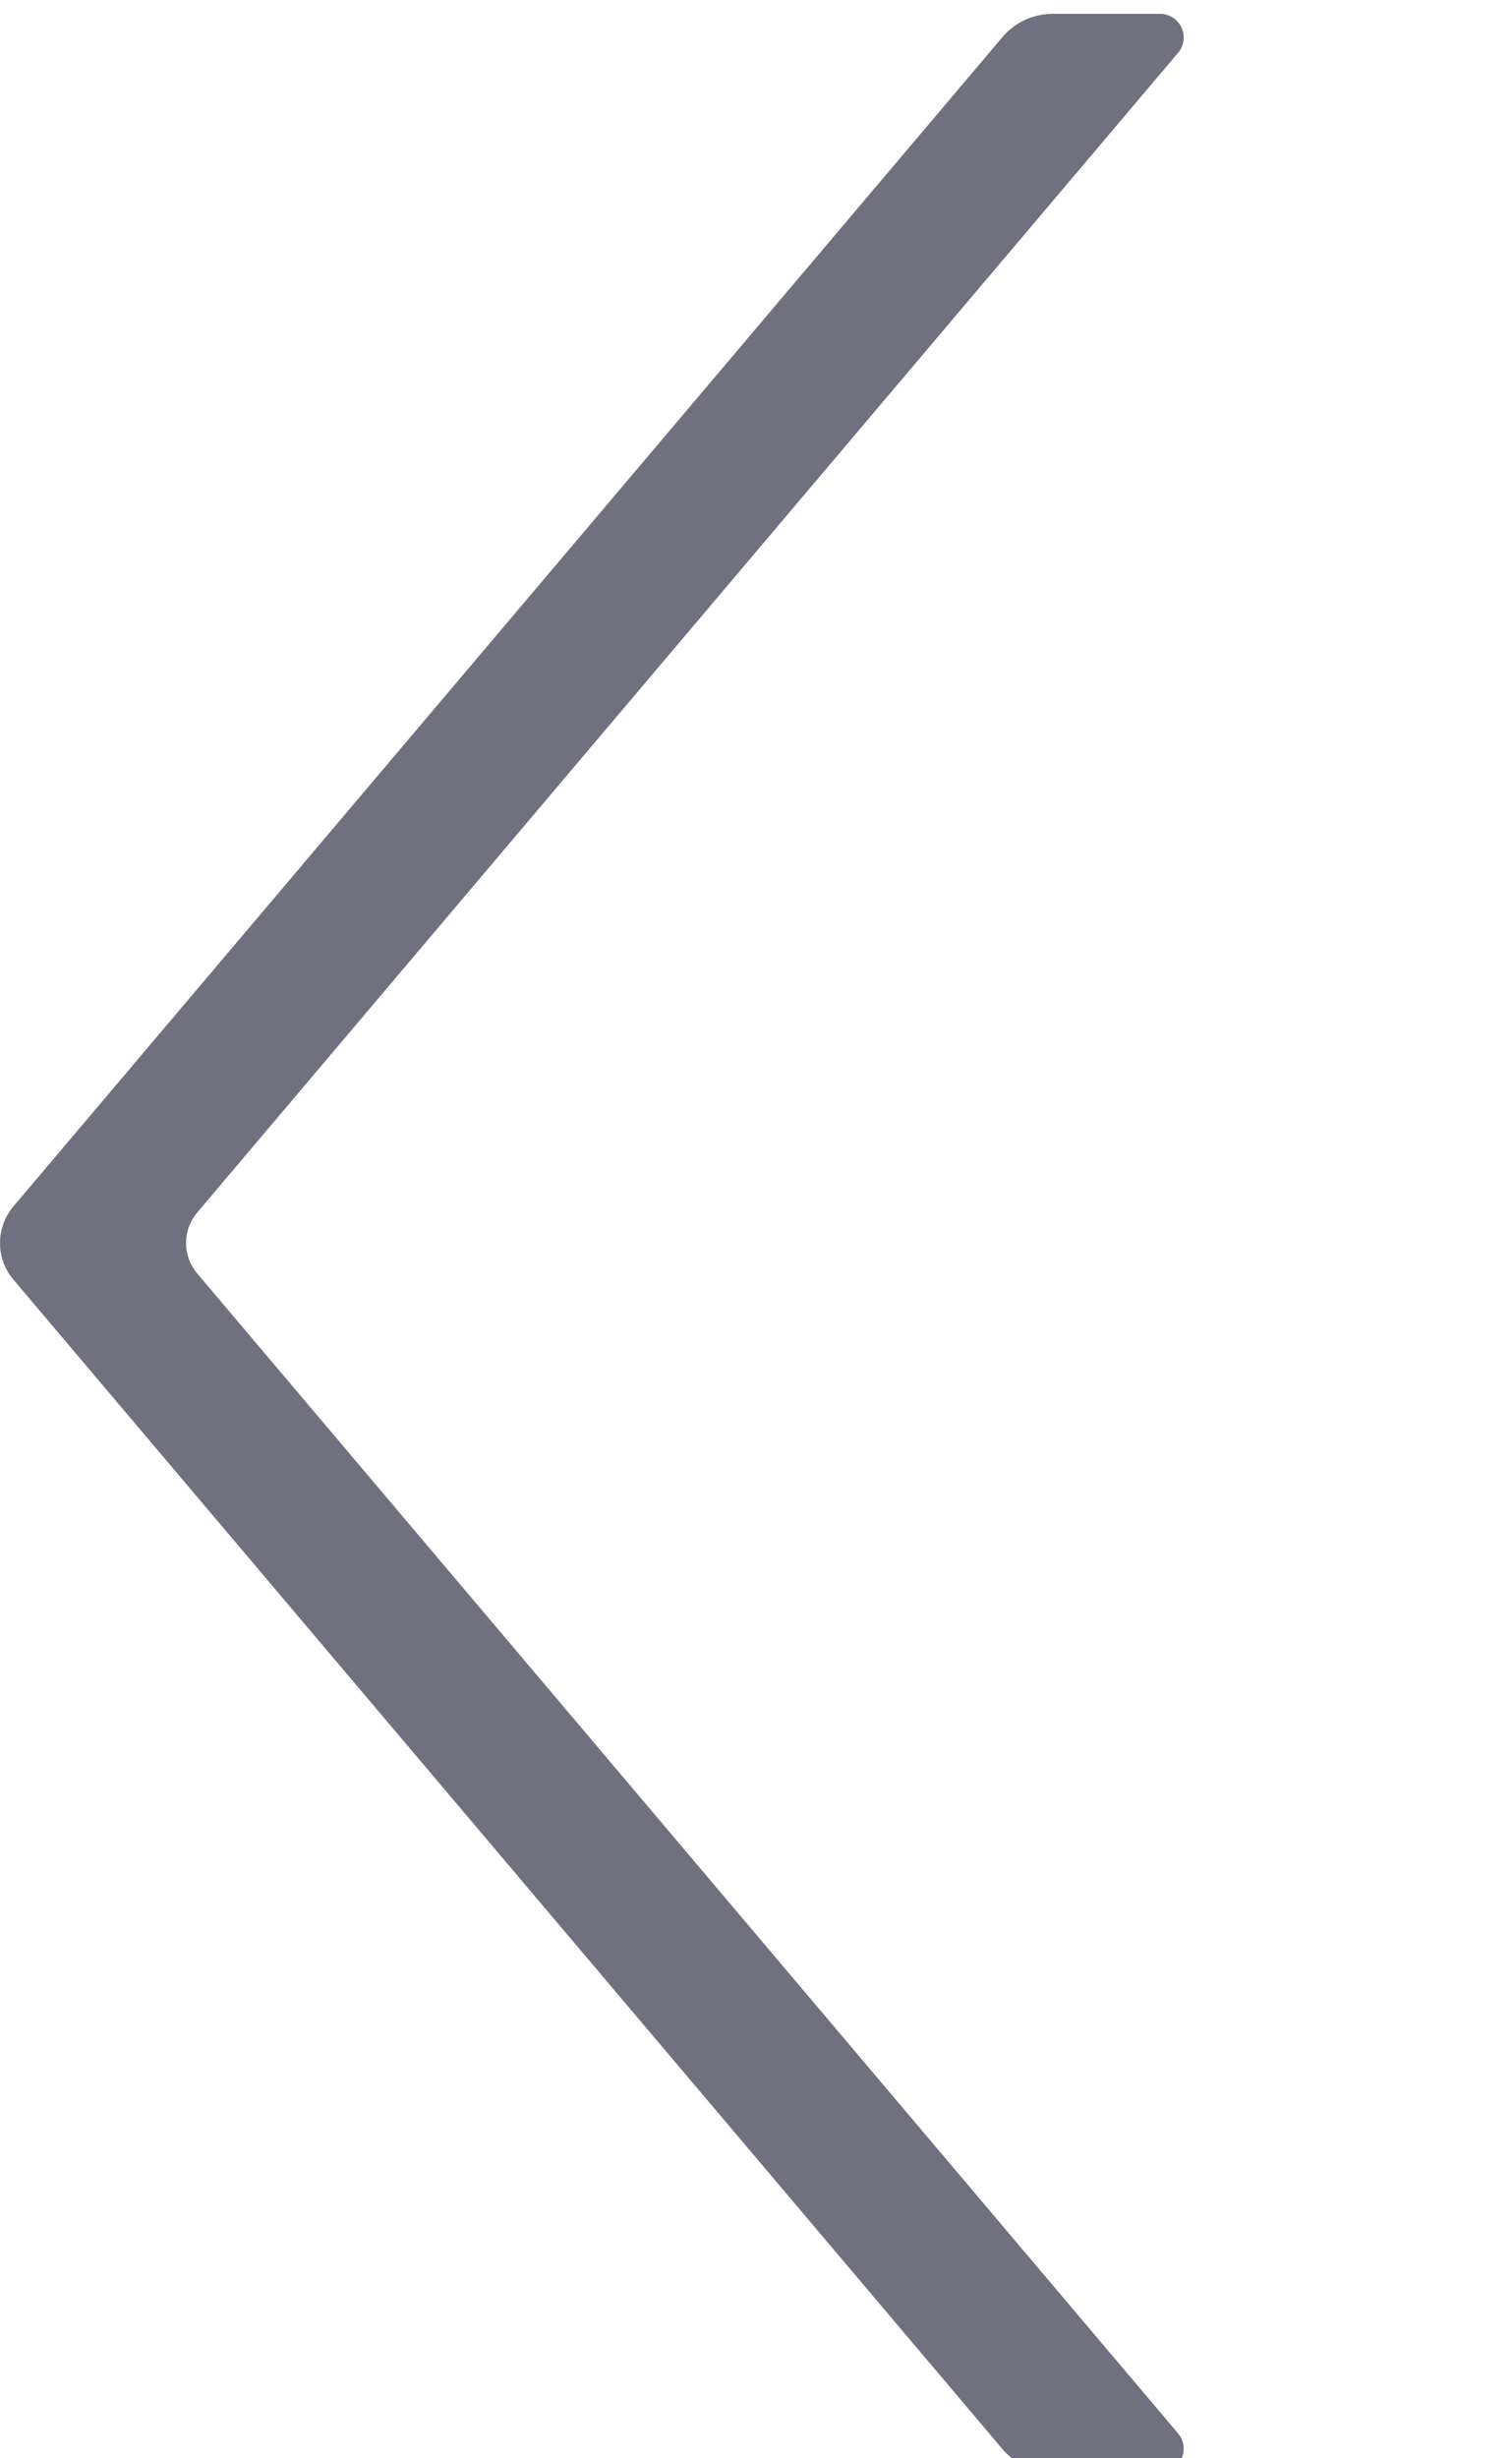 <svg xmlns="http://www.w3.org/2000/svg" width="32" height="52">
    <defs>
        <clipPath id="a">
            <path transform="translate(0 -.292)" style="stroke:#707070;fill:#707080" d="M0 0h32v52H0z"/>
        </clipPath>
    </defs>
    <g data-name="icn_arrow_&lt;" transform="translate(0 .292)" style="clip-path:url(#a)">
        <path data-name="&lt;" d="M330.217-71.132h-2.273a1.4 1.4 0 0 0-1.069.5L305.95-45.906a1.2 1.2 0 0 0 0 1.549l20.925 24.729a1.4 1.4 0 0 0 1.069.5h2.273a.5.5 0 0 0 .382-.823l-20.758-24.535a1 1 0 0 1 0-1.292L330.6-70.309a.5.5 0 0 0-.383-.823z" transform="translate(-305.666 71.133)" style="fill:#707080"/>
    </g>
</svg>
